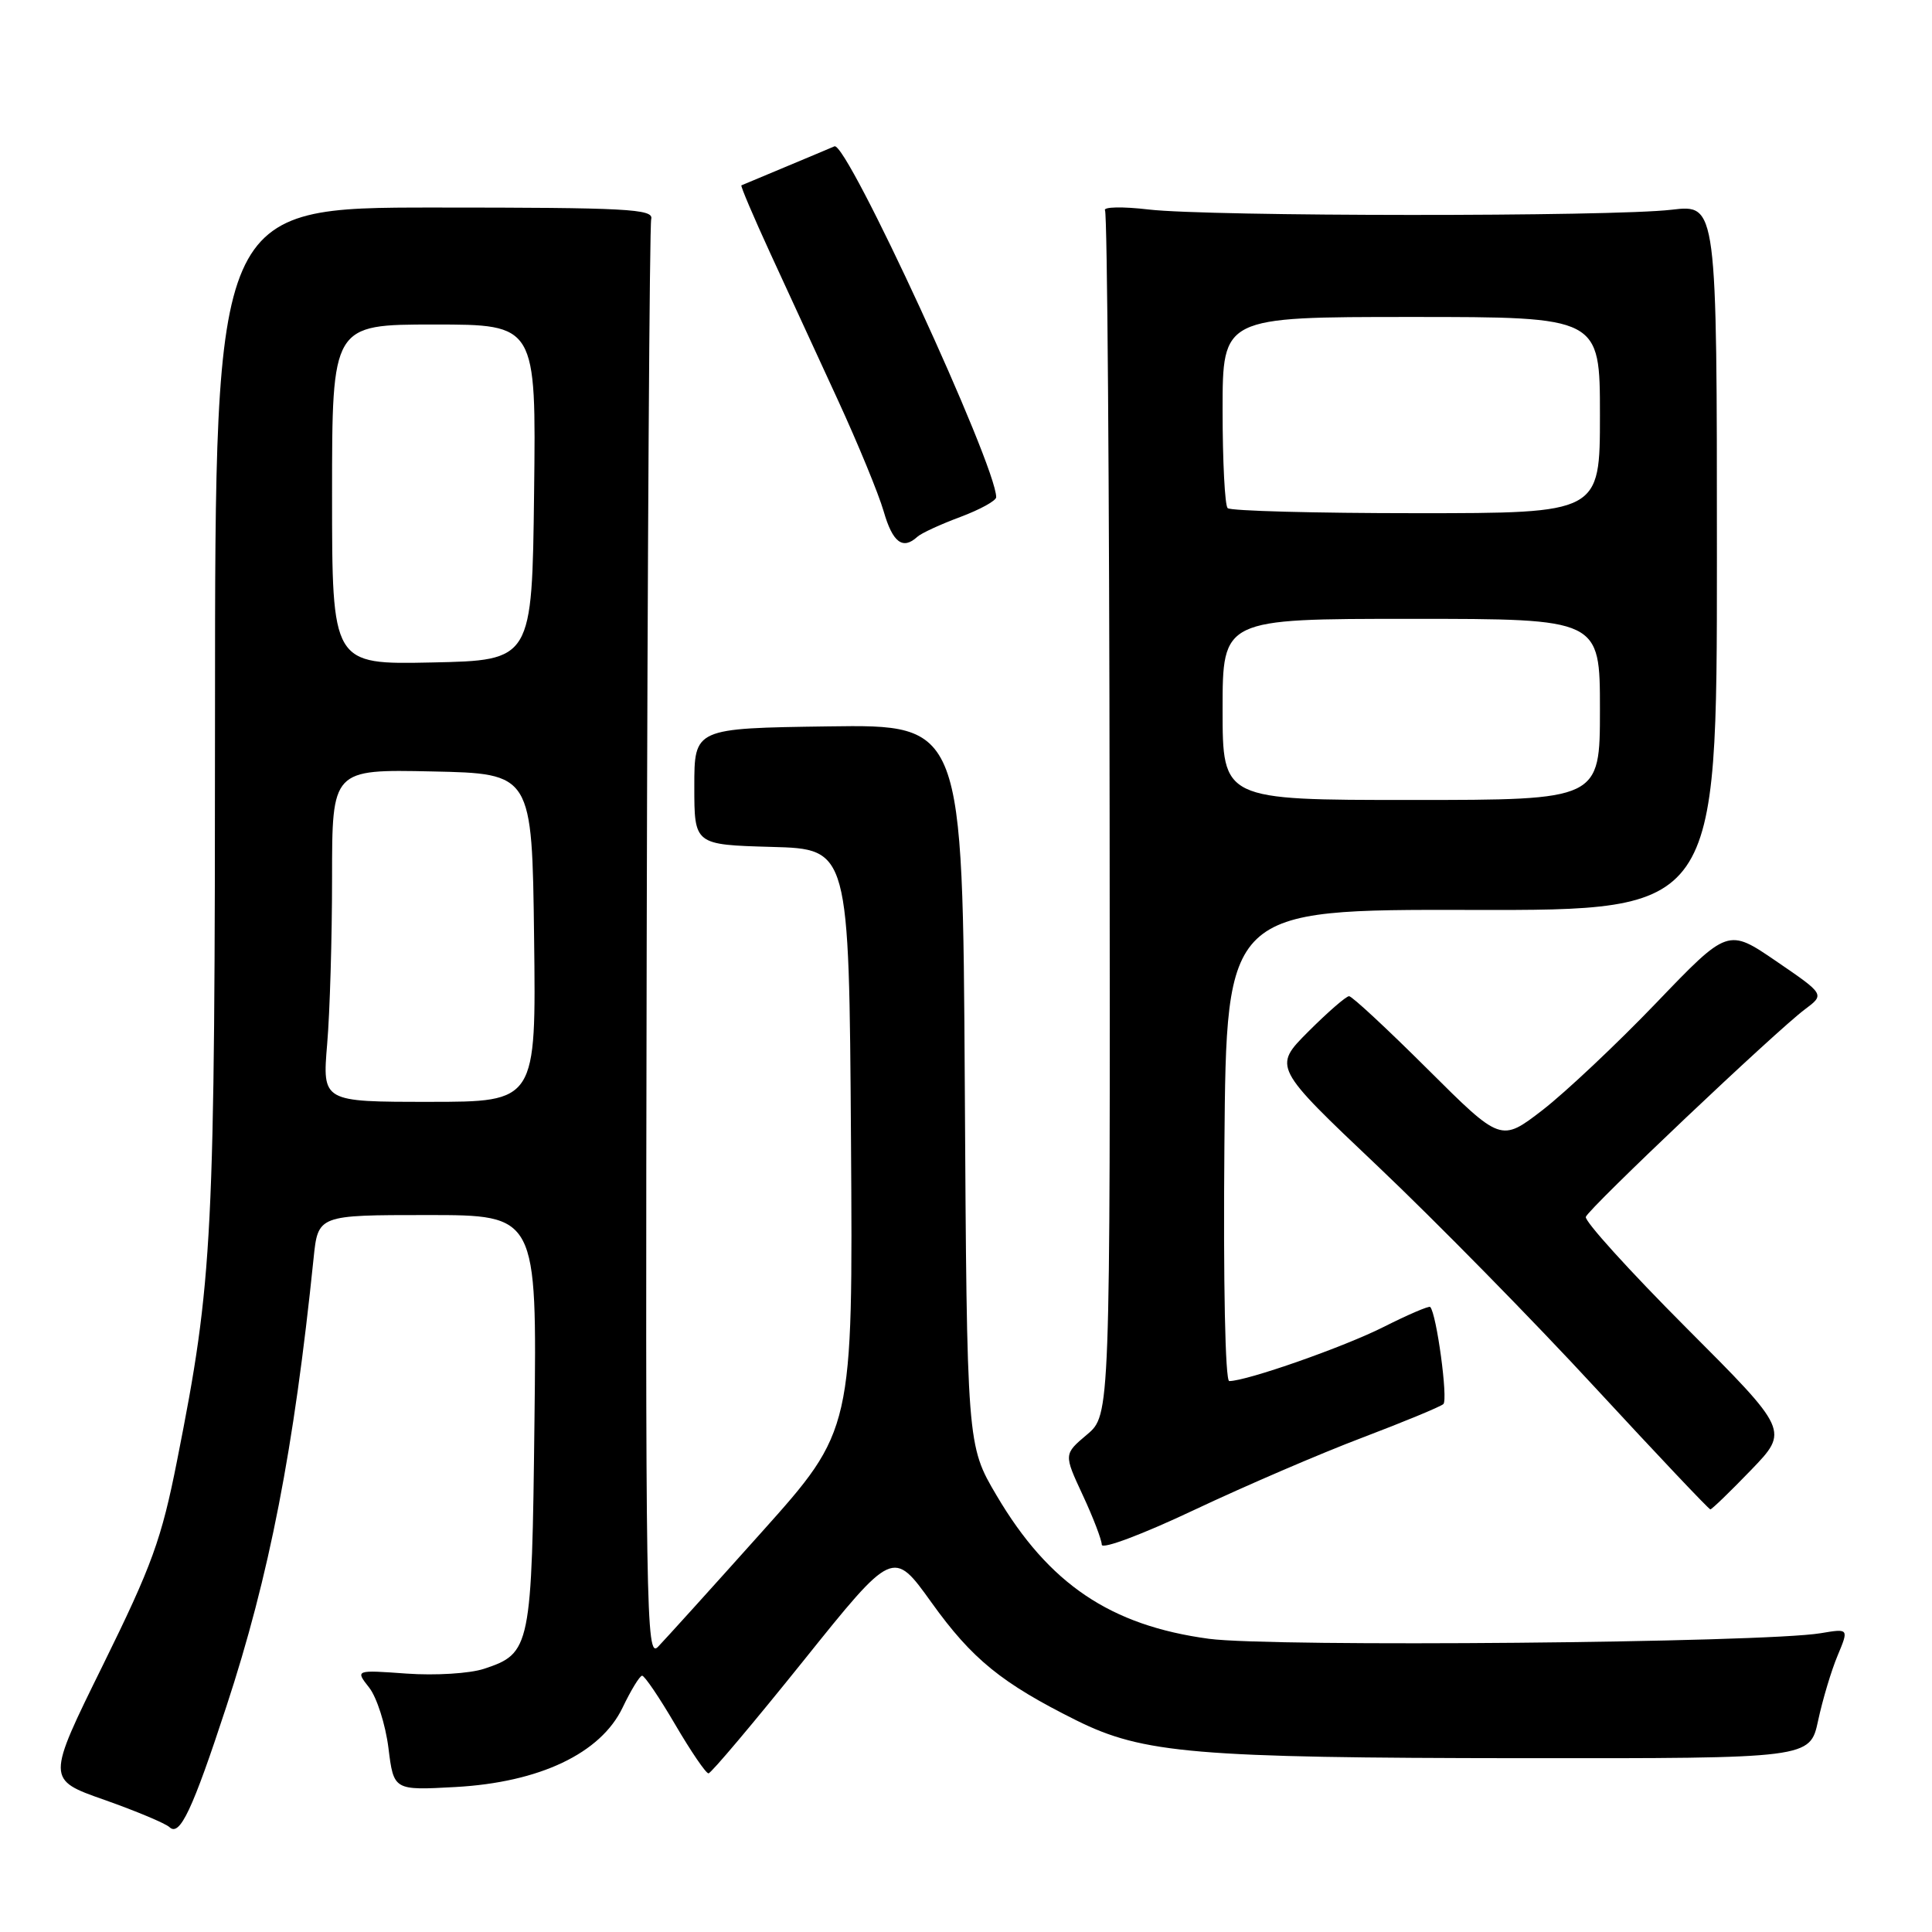 <?xml version="1.0" encoding="UTF-8" standalone="no"?>
<!DOCTYPE svg PUBLIC "-//W3C//DTD SVG 1.1//EN" "http://www.w3.org/Graphics/SVG/1.1/DTD/svg11.dtd" >
<svg xmlns="http://www.w3.org/2000/svg" xmlns:xlink="http://www.w3.org/1999/xlink" version="1.1" viewBox="0 0 256 256">
 <g >
 <path fill="currentColor"
d=" M 29.99 226.14 C 35.70 208.78 38.95 192.06 41.55 166.75 C 42.14 161.00 42.14 161.00 56.64 161.00 C 71.14 161.00 71.14 161.00 70.82 188.25 C 70.47 218.39 70.33 219.08 64.12 221.13 C 62.23 221.75 57.69 222.03 53.89 221.76 C 47.07 221.27 47.07 221.27 48.92 223.62 C 49.93 224.91 51.08 228.51 51.47 231.61 C 52.17 237.24 52.17 237.24 60.34 236.79 C 71.50 236.18 79.60 232.33 82.50 226.26 C 83.60 223.96 84.76 222.06 85.08 222.04 C 85.40 222.02 87.37 224.93 89.46 228.50 C 91.55 232.07 93.54 234.99 93.88 234.98 C 94.22 234.97 99.86 228.28 106.42 220.11 C 118.34 205.25 118.34 205.25 123.42 212.33 C 128.81 219.85 132.73 223.03 142.65 227.97 C 151.47 232.35 158.33 232.93 201.67 232.97 C 239.83 233.00 239.83 233.00 240.91 227.99 C 241.50 225.23 242.66 221.35 243.49 219.38 C 244.99 215.78 244.99 215.78 241.24 216.41 C 233.61 217.68 168.57 218.27 160.20 217.15 C 147.13 215.39 138.97 209.88 132.06 198.17 C 128.12 191.50 128.12 191.50 127.84 143.75 C 127.56 96.00 127.56 96.00 109.78 96.25 C 92.00 96.50 92.00 96.50 92.00 104.22 C 92.00 111.93 92.00 111.93 102.25 112.22 C 112.50 112.50 112.50 112.50 112.76 151.00 C 113.02 189.50 113.02 189.50 100.94 203.00 C 94.29 210.43 88.10 217.27 87.18 218.22 C 85.61 219.83 85.51 213.88 85.69 125.24 C 85.80 73.15 86.07 29.85 86.29 29.02 C 86.63 27.69 83.11 27.50 57.59 27.50 C 28.50 27.50 28.50 27.50 28.49 94.00 C 28.48 164.48 28.23 169.45 23.47 193.50 C 21.40 203.98 20.15 207.41 13.63 220.65 C 6.16 235.80 6.16 235.80 13.83 238.49 C 18.05 239.98 21.93 241.61 22.46 242.11 C 23.82 243.40 25.50 239.84 29.99 226.14 Z  M 180.50 190.50 C 186.00 188.41 190.84 186.41 191.25 186.05 C 191.90 185.48 190.35 174.05 189.51 173.18 C 189.34 173.01 186.57 174.20 183.35 175.82 C 178.09 178.48 165.19 183.00 162.88 183.00 C 162.35 183.00 162.08 170.02 162.24 151.75 C 162.50 120.50 162.50 120.50 195.00 120.57 C 227.50 120.64 227.50 120.64 227.50 73.86 C 227.50 27.08 227.50 27.08 221.50 27.79 C 213.57 28.73 160.24 28.70 152.20 27.76 C 148.73 27.35 146.13 27.41 146.42 27.88 C 146.72 28.35 146.99 64.46 147.03 108.12 C 147.11 187.50 147.11 187.50 144.03 190.09 C 140.95 192.69 140.95 192.69 143.46 198.09 C 144.85 201.07 145.98 204.03 145.99 204.68 C 146.00 205.34 151.42 203.30 158.25 200.07 C 164.99 196.89 175.00 192.58 180.50 190.50 Z  M 232.02 194.79 C 237.05 189.57 237.05 189.57 223.40 175.90 C 215.90 168.38 209.92 161.78 210.13 161.24 C 210.57 160.06 235.35 136.59 239.15 133.75 C 241.80 131.77 241.80 131.77 235.38 127.38 C 228.96 122.99 228.96 122.99 219.46 132.89 C 214.23 138.34 207.46 144.71 204.42 147.07 C 198.88 151.34 198.88 151.34 189.17 141.67 C 183.83 136.35 179.15 132.00 178.76 132.00 C 178.37 132.00 175.94 134.11 173.36 136.69 C 168.68 141.38 168.68 141.38 182.59 154.56 C 190.24 161.82 203.20 175.01 211.38 183.88 C 219.57 192.74 226.43 200.00 226.63 200.00 C 226.83 200.00 229.26 197.65 232.02 194.79 Z  M 121.55 71.13 C 122.07 70.65 124.64 69.47 127.25 68.50 C 129.86 67.52 132.00 66.35 132.00 65.88 C 132.00 61.64 112.20 18.68 110.57 19.39 C 109.98 19.64 107.03 20.89 104.00 22.15 C 100.97 23.41 98.38 24.50 98.24 24.56 C 98.10 24.63 99.83 28.69 102.08 33.59 C 104.34 38.49 108.36 47.22 111.02 53.00 C 113.68 58.78 116.41 65.41 117.09 67.75 C 118.28 71.89 119.62 72.90 121.55 71.13 Z  M 43.35 138.35 C 43.71 134.14 44.00 124.23 44.00 116.32 C 44.00 101.94 44.00 101.94 57.25 102.22 C 70.50 102.50 70.50 102.50 70.77 124.25 C 71.04 146.00 71.04 146.00 56.87 146.00 C 42.71 146.00 42.71 146.00 43.35 138.35 Z  M 44.00 65.53 C 44.00 43.00 44.00 43.00 57.52 43.00 C 71.04 43.00 71.04 43.00 70.77 65.25 C 70.50 87.50 70.50 87.50 57.25 87.78 C 44.00 88.06 44.00 88.06 44.00 65.53 Z  M 162.00 94.00 C 162.00 82.00 162.00 82.00 187.00 82.00 C 212.00 82.00 212.00 82.00 212.00 94.00 C 212.00 106.00 212.00 106.00 187.00 106.00 C 162.00 106.00 162.00 106.00 162.00 94.00 Z  M 162.67 67.33 C 162.30 66.97 162.00 61.12 162.00 54.33 C 162.00 42.00 162.00 42.00 187.00 42.00 C 212.00 42.00 212.00 42.00 212.00 55.00 C 212.00 68.00 212.00 68.00 187.67 68.00 C 174.28 68.00 163.03 67.70 162.67 67.33 Z "/>
</g>
</svg>